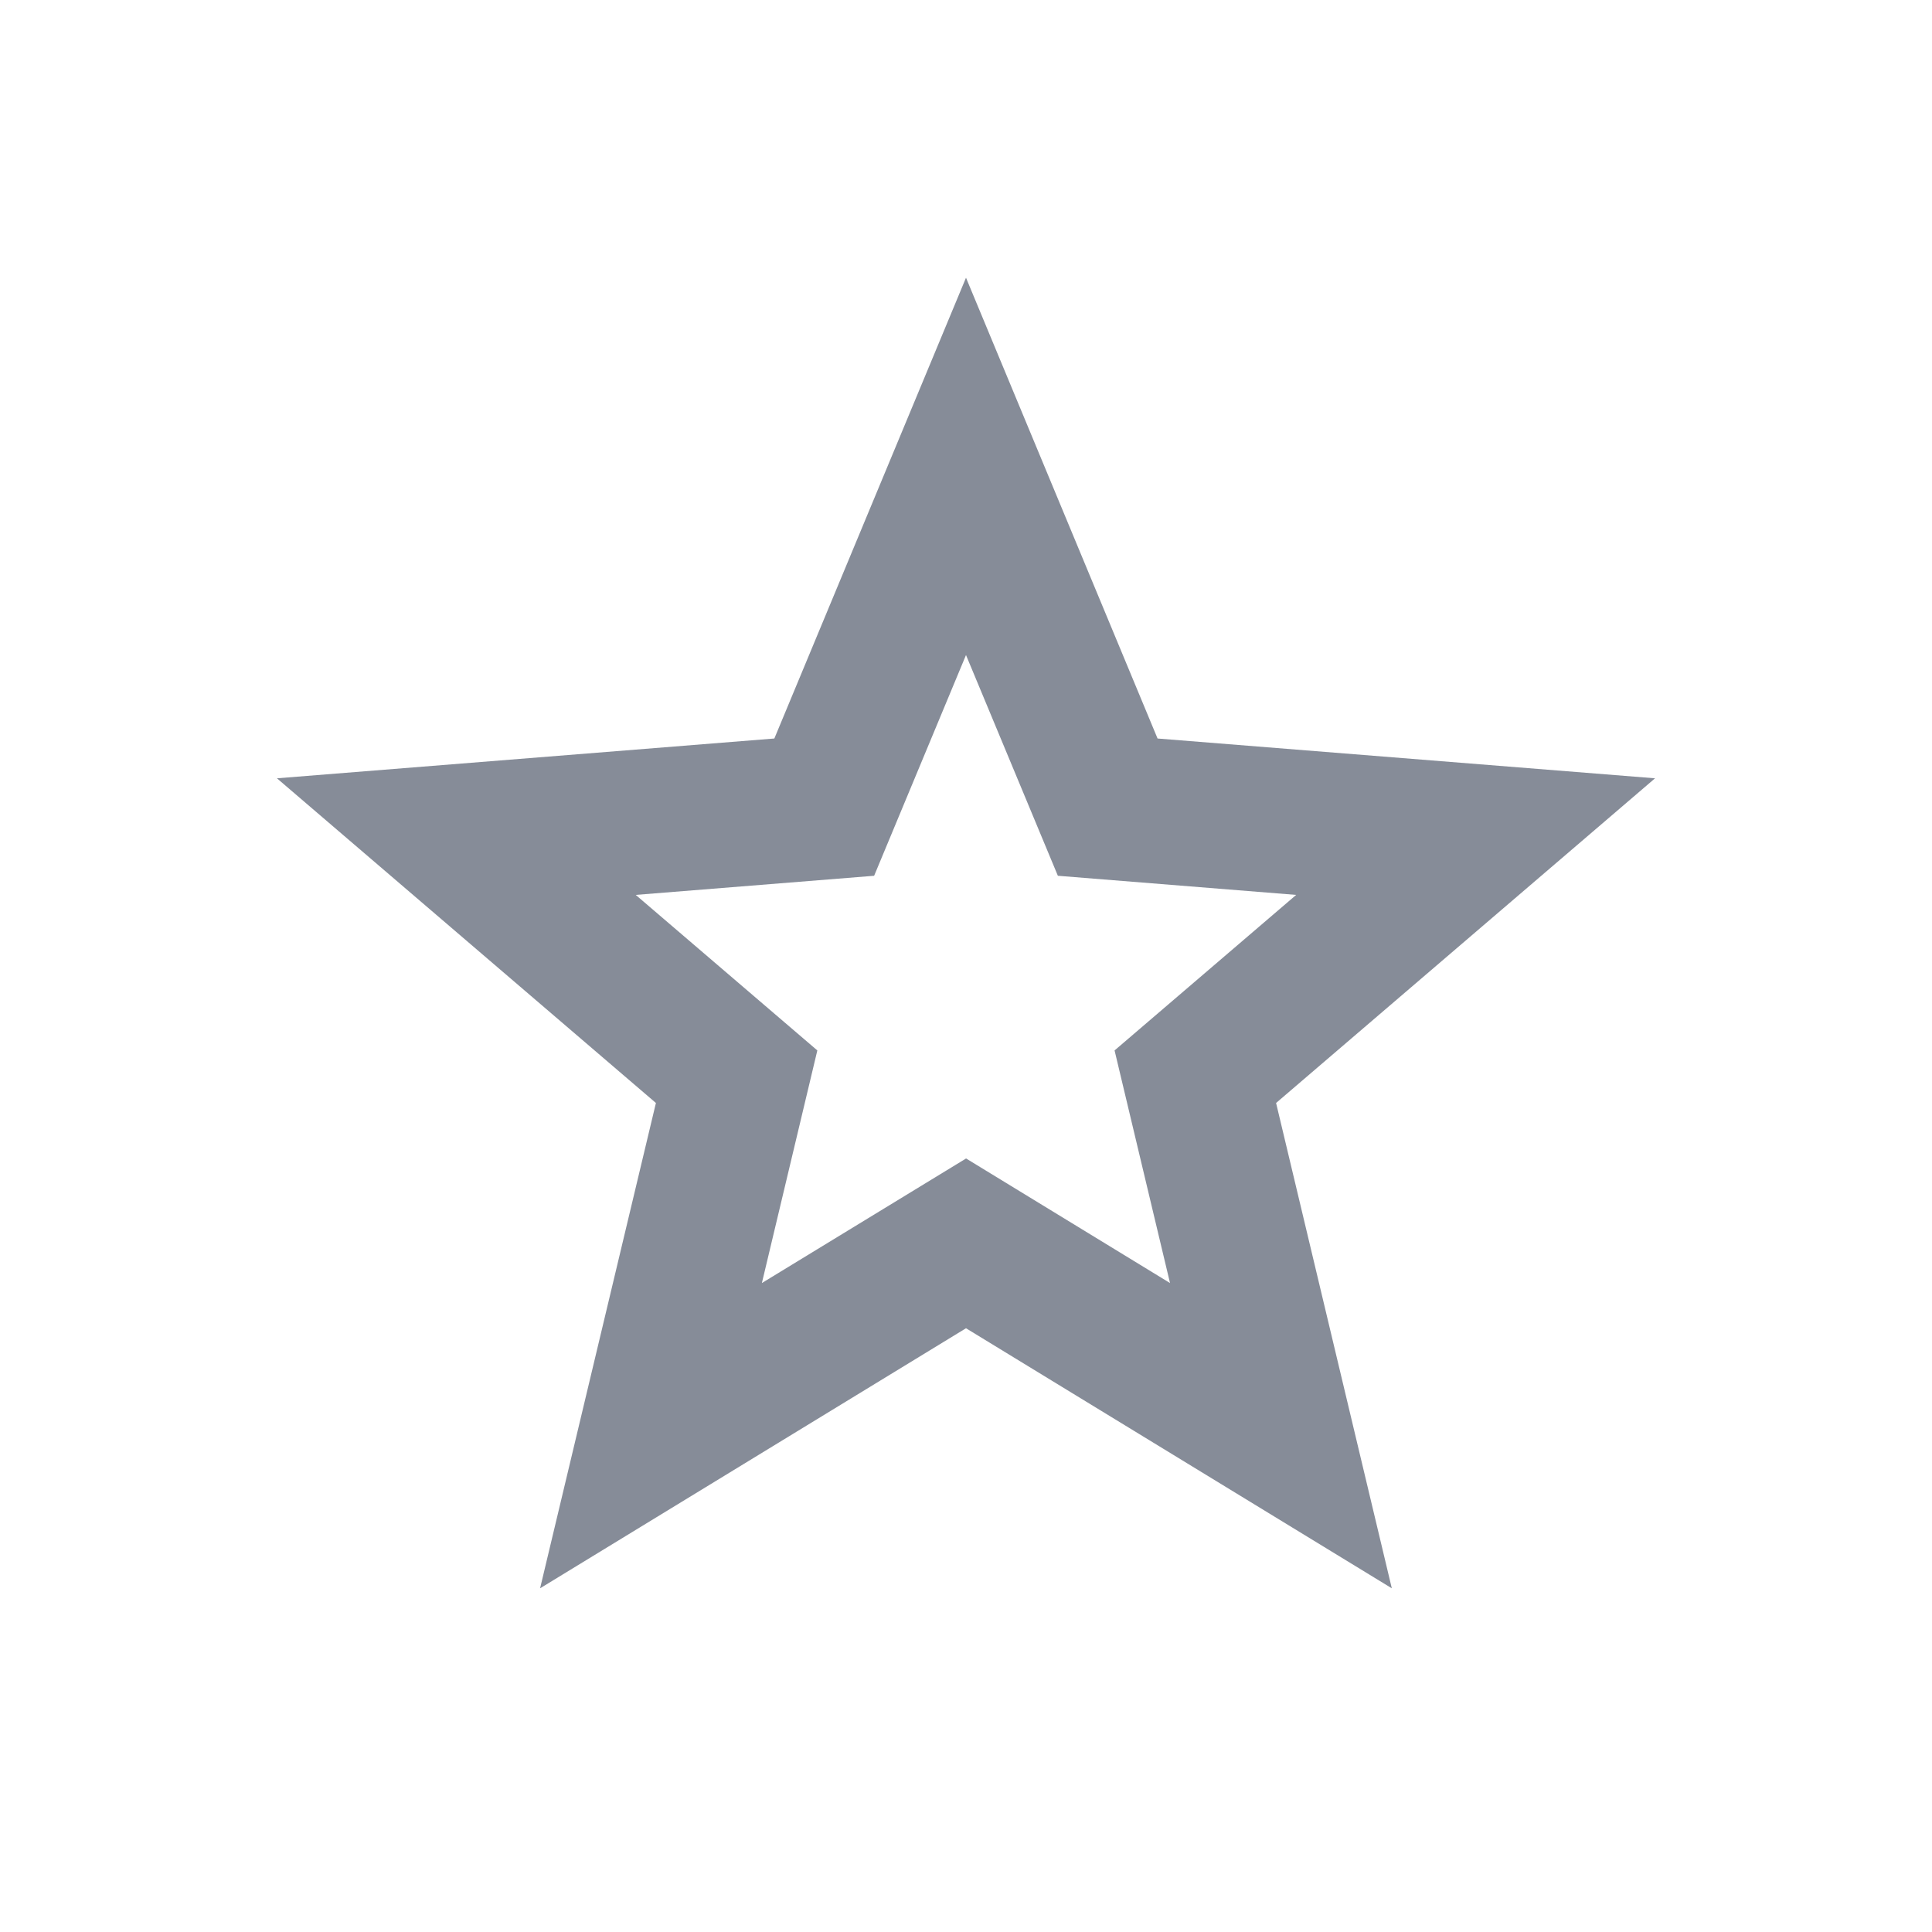 <svg width="20" height="20" viewBox="0 0 20 20" fill="none" xmlns="http://www.w3.org/2000/svg">
<g id="star-s-line">
<path id="Vector" d="M10 13.75L5.591 16.442L6.79 11.418L2.867 8.057L8.016 7.645L10 2.875L11.983 7.645L17.133 8.057L13.21 11.418L14.408 16.442L10 13.75ZM10 11.992L12.112 13.282L11.538 10.874L13.418 9.264L10.951 9.066L10 6.781L9.049 9.066L6.581 9.264L8.461 10.874L7.887 13.282L10 11.993V11.992Z" fill="#868C98"/>
</g>
</svg>

